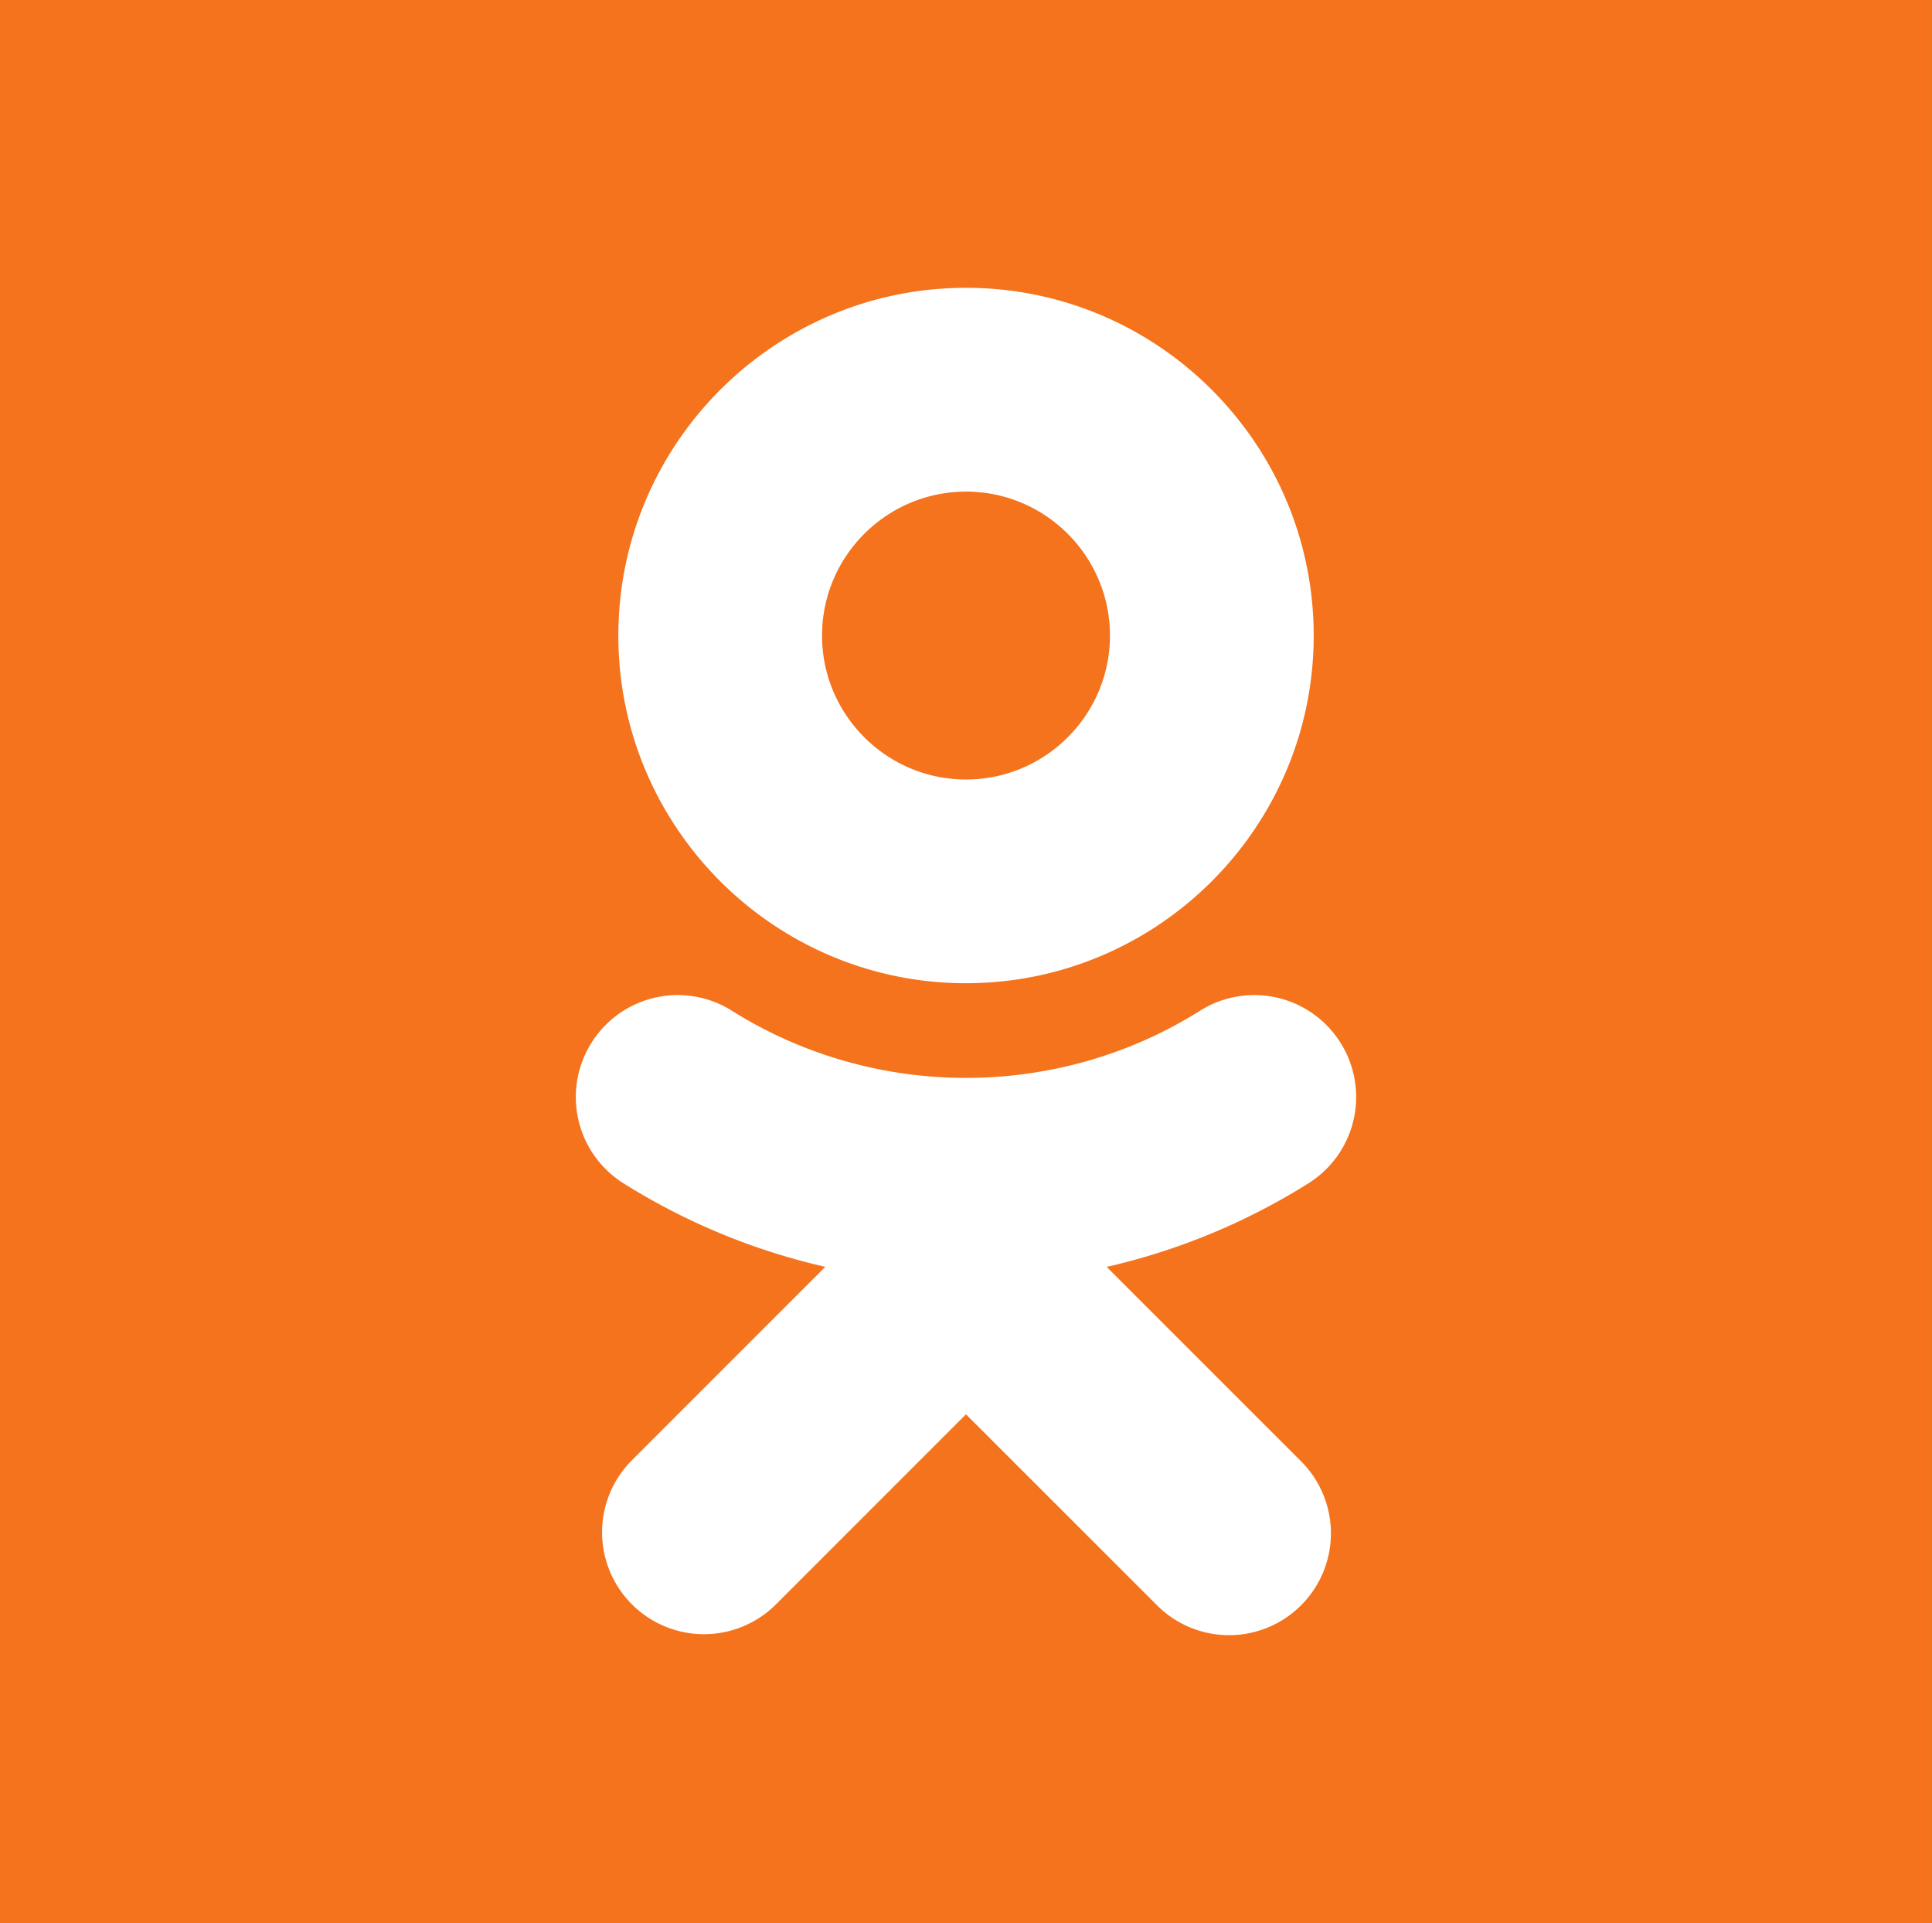 <svg xmlns="http://www.w3.org/2000/svg" width="116.088" height="115.537"><rect width="100%" height="100%" fill="#333333" stroke="none"/><path d="M0 115.537h116.087V-.005H0v115.542z" fill="#f4731c"/><path d="M58.044 29.535c4.77 0 8.65 3.88 8.65 8.65 0 4.766-3.88 8.646-8.65 8.646-4.765 0-8.65-3.88-8.65-8.645 0-4.77 3.885-8.65 8.65-8.65zm0 29.535c11.524 0 20.892-9.368 20.892-20.885 0-11.522-9.368-20.894-20.892-20.894-11.52 0-20.89 9.373-20.89 20.895 0 11.517 9.37 20.885 20.89 20.885M66.497 76.112a39.118 39.118 0 0 0 12.13-5.025 6.12 6.12 0 0 0 1.92-8.44 6.116 6.116 0 0 0-8.44-1.924c-8.557 5.38-19.575 5.38-28.128 0a6.113 6.113 0 0 0-8.438 1.925 6.12 6.12 0 0 0 1.916 8.44A39.19 39.19 0 0 0 49.59 76.11l-11.68 11.68a6.122 6.122 0 0 0 8.66 8.654L58.042 84.97l11.482 11.476a6.116 6.116 0 0 0 8.652 0 6.115 6.115 0 0 0 0-8.655l-11.68-11.678" fill="#fff"/></svg>